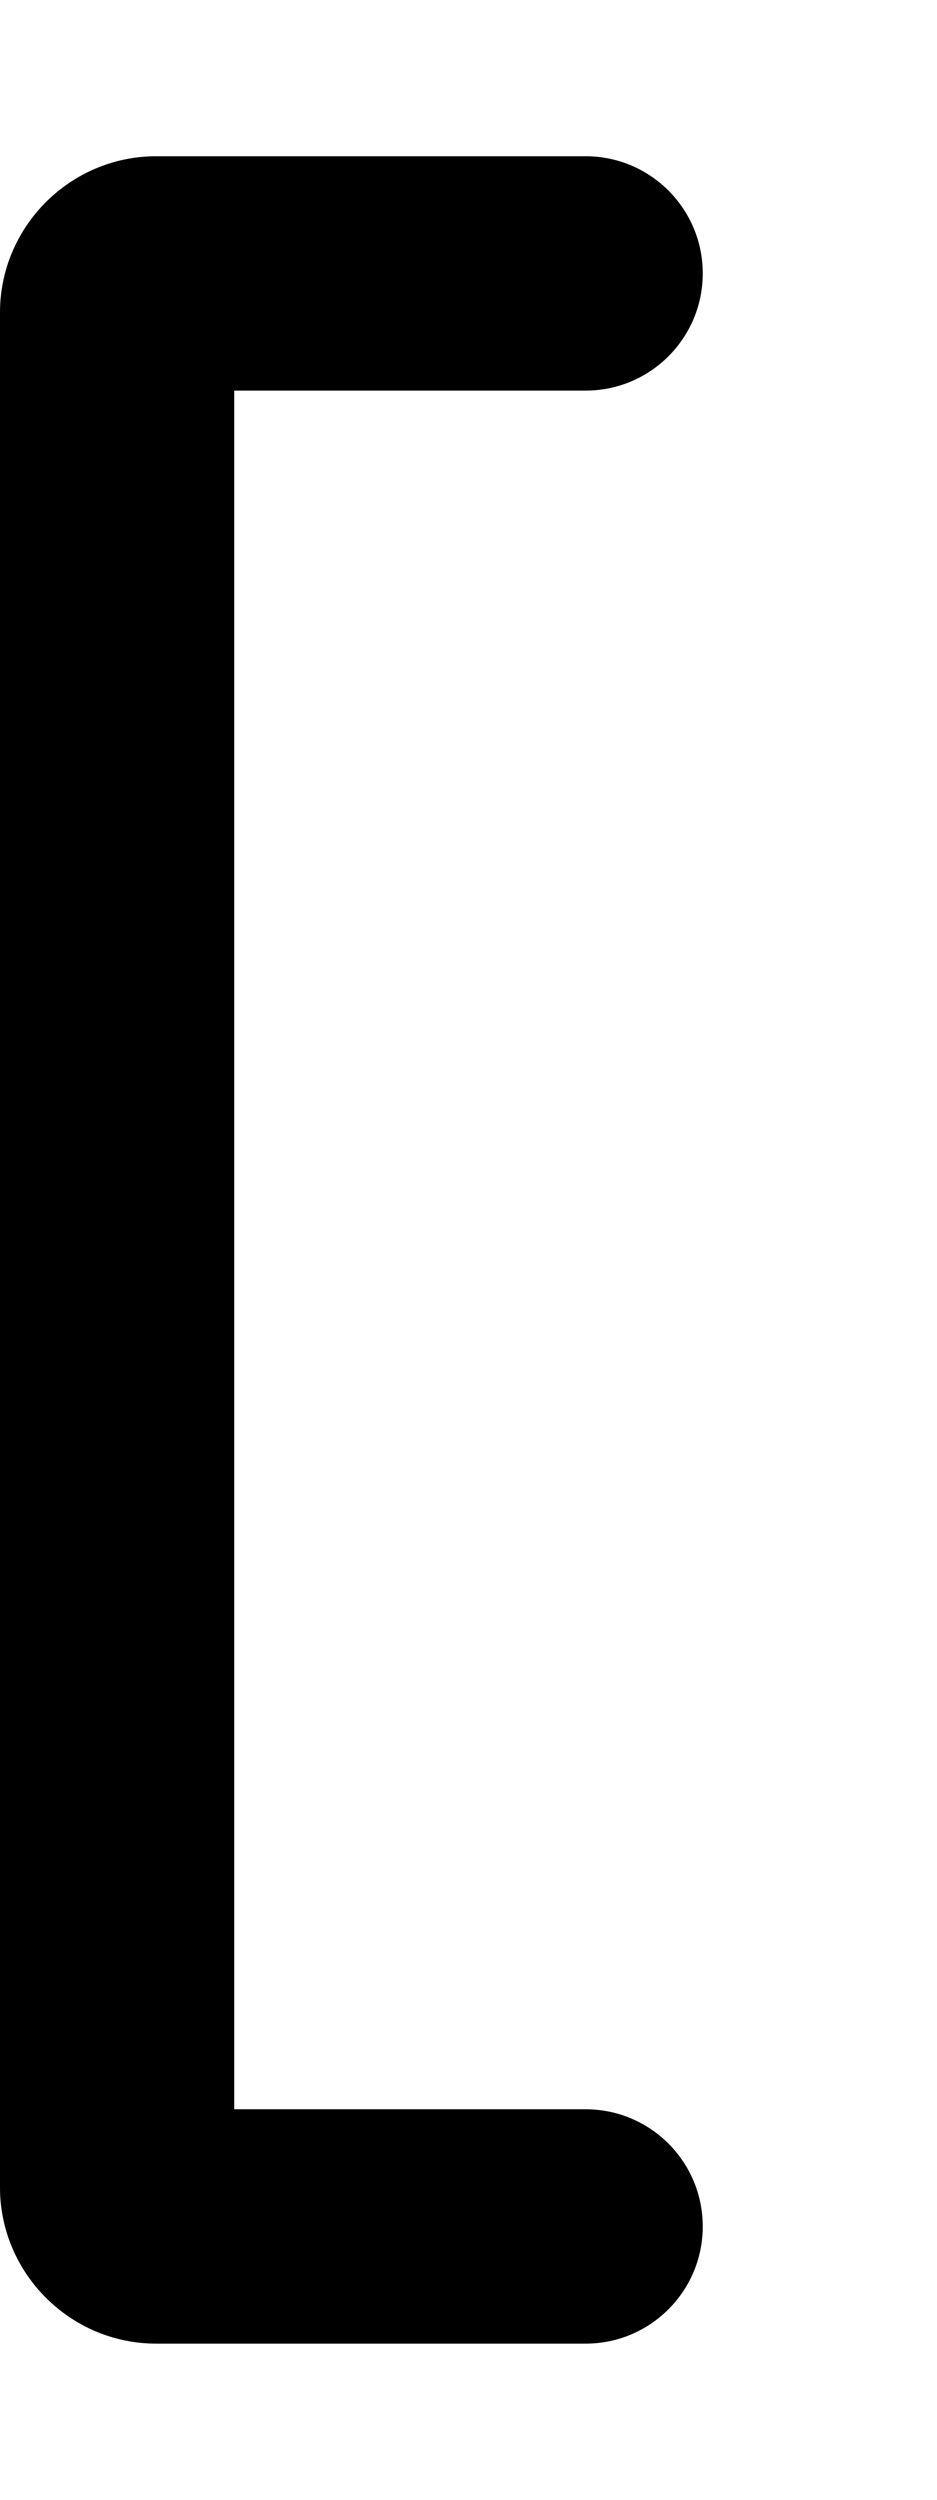 <svg xmlns="http://www.w3.org/2000/svg" viewBox="0 0 192 512"><!-- Font Awesome Pro 6.0.0-alpha2 by @fontawesome - https://fontawesome.com License - https://fontawesome.com/license (Commercial License) -->
    <path d="M120 32H32C14.4 32 0 46.4 0 64V448C0 465.6 14.4 480 32 480H120C133.255 480 144 469.255 144 456V456C144 442.745 133.255 432 120 432H48V80H120C133.255 80 144 69.255 144 56V56C144 42.745 133.255 32 120 32Z"/>
</svg>